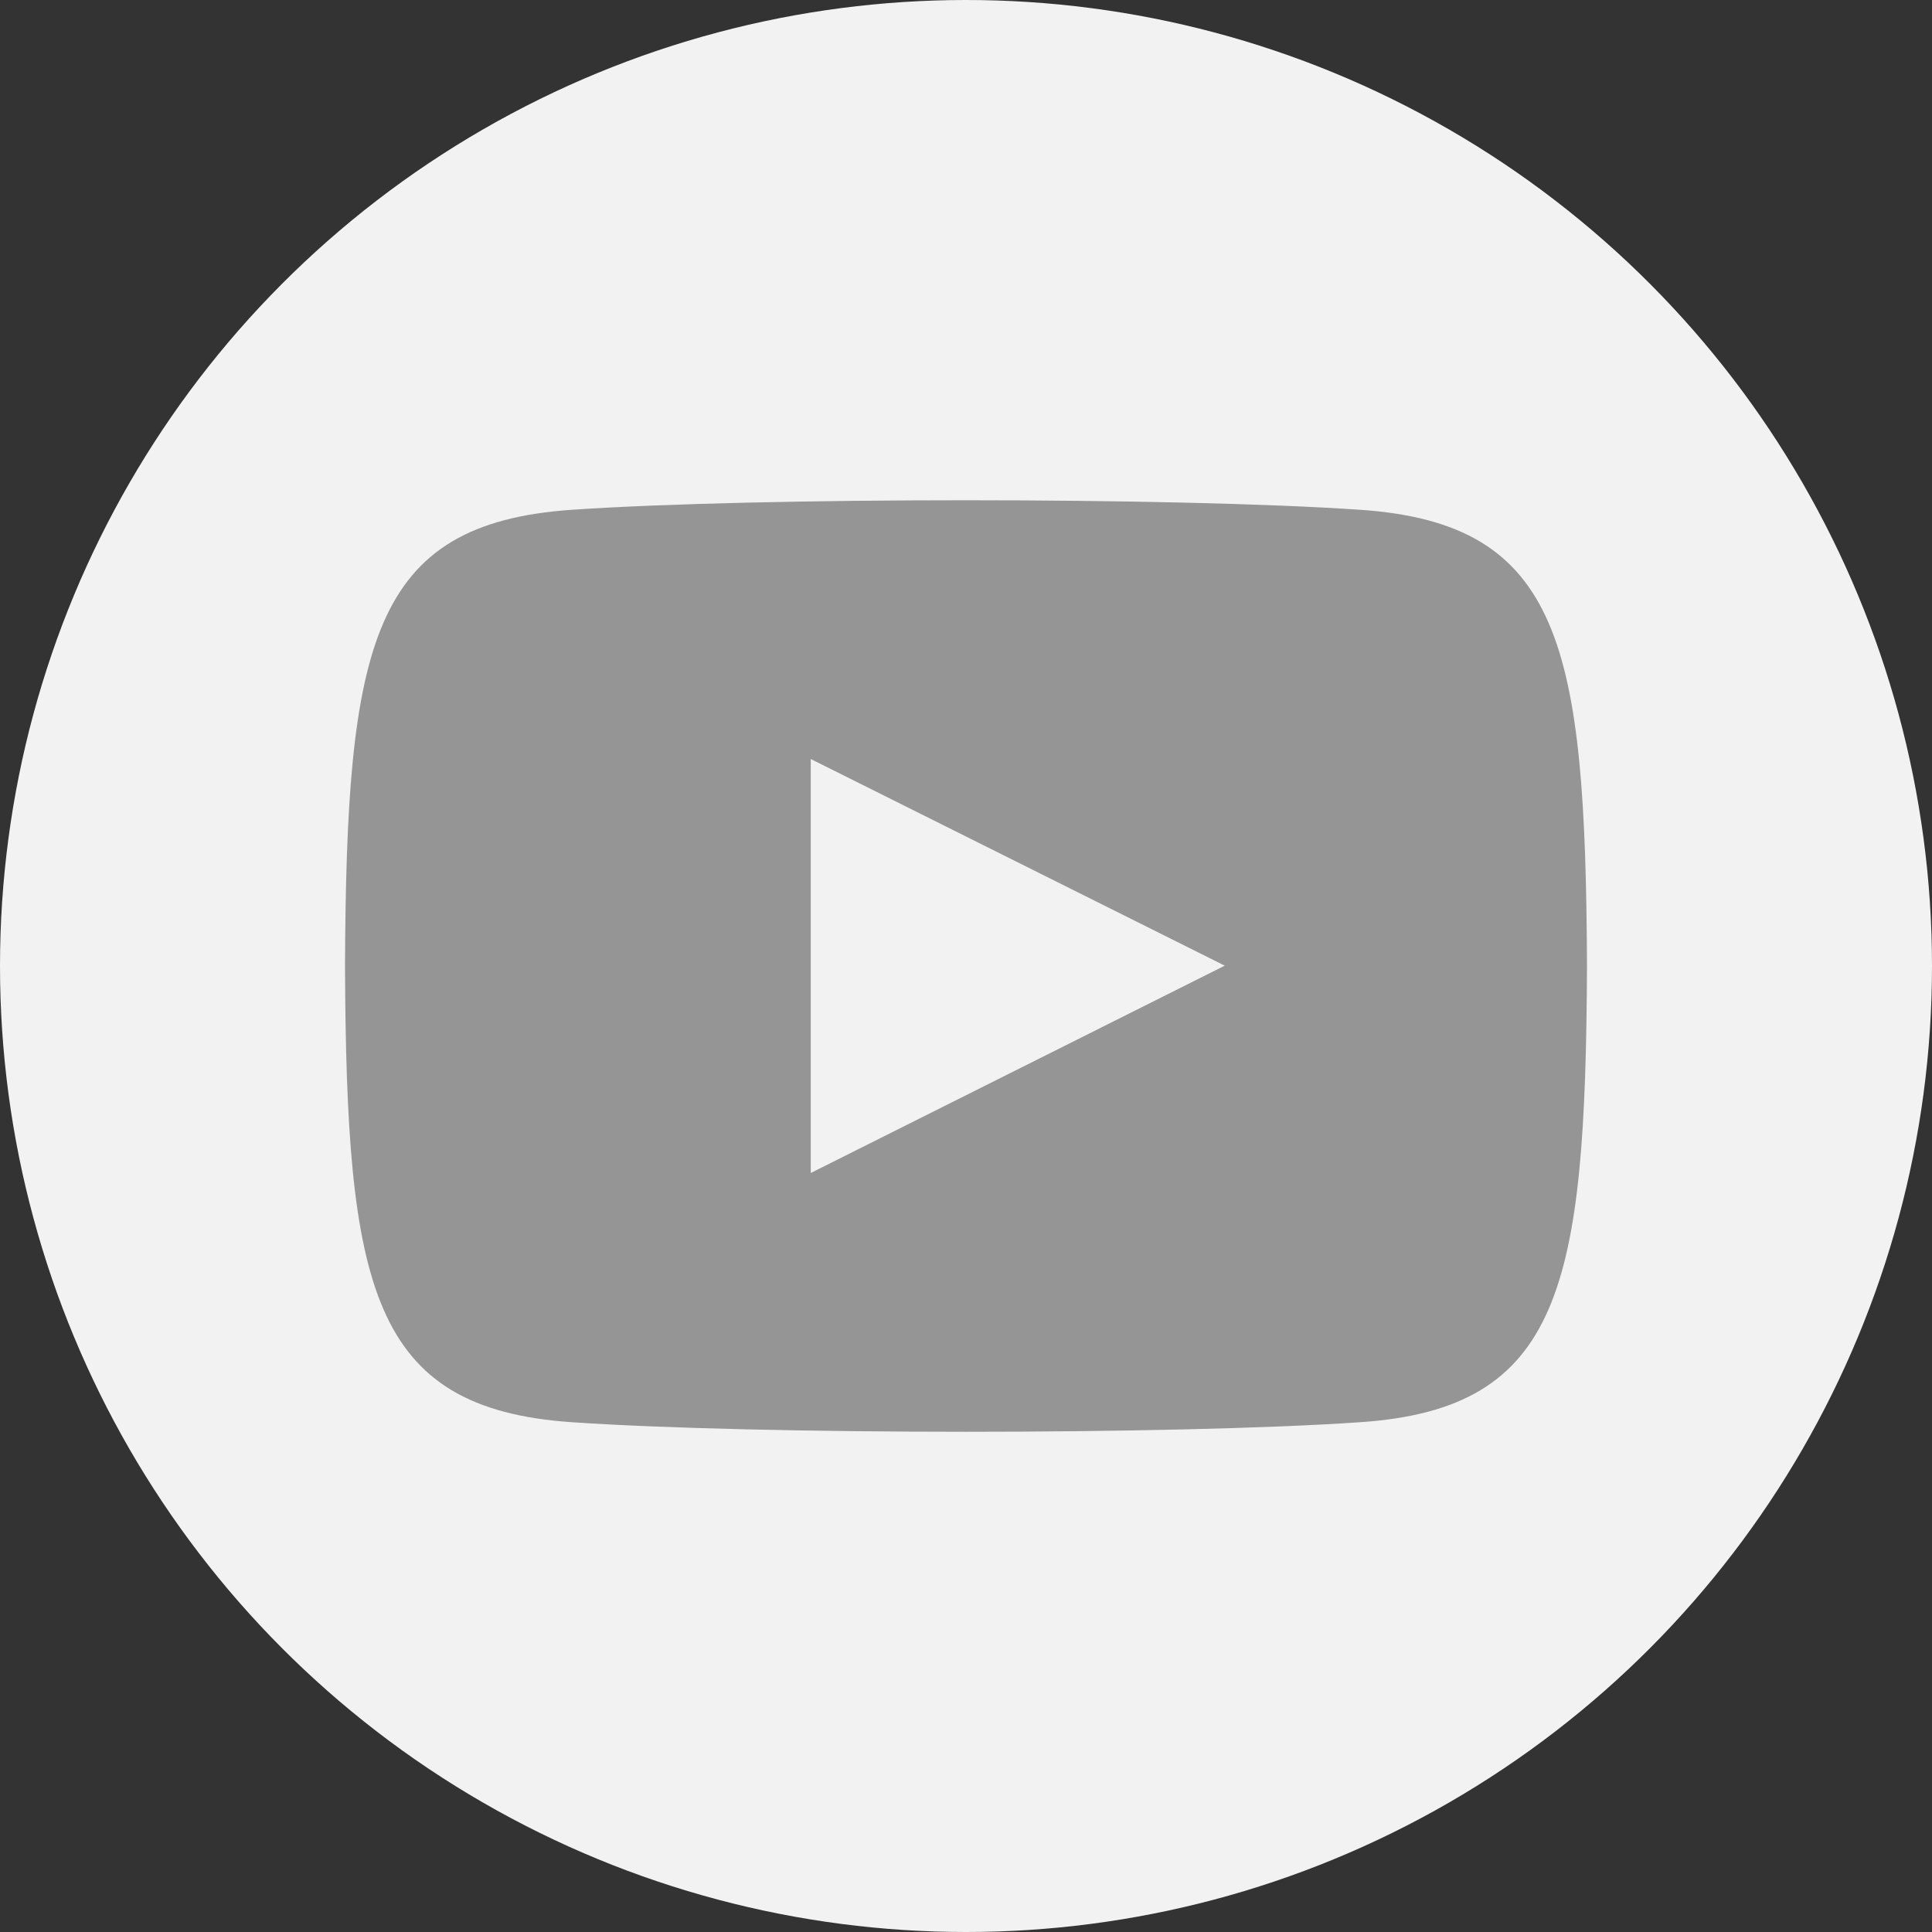 <svg width="28" height="28" viewBox="0 0 28 28" fill="none" xmlns="http://www.w3.org/2000/svg">
<rect x="0" y="0" width="28" height="28" fill="#333333" stroke="none"/>
<circle cx="14" cy="14" r="14" fill="#F2F2F2"/>
<g clip-path="url(#clip0_489_53)">
<path d="M19.711 7.388C17.008 7.204 10.988 7.204 8.289 7.388C5.366 7.588 5.022 9.353 5 14C5.022 18.639 5.363 20.412 8.289 20.612C10.989 20.796 17.008 20.797 19.711 20.612C22.634 20.413 22.978 18.647 23 14C22.978 9.361 22.637 7.588 19.711 7.388ZM11.75 17V11L17.75 13.995L11.75 17Z" fill="#959595"/>
</g>
<defs>
<clipPath id="clip0_489_53">
<rect width="18" height="18" fill="white" transform="translate(5 5)"/>
</clipPath>
</defs>
</svg>
